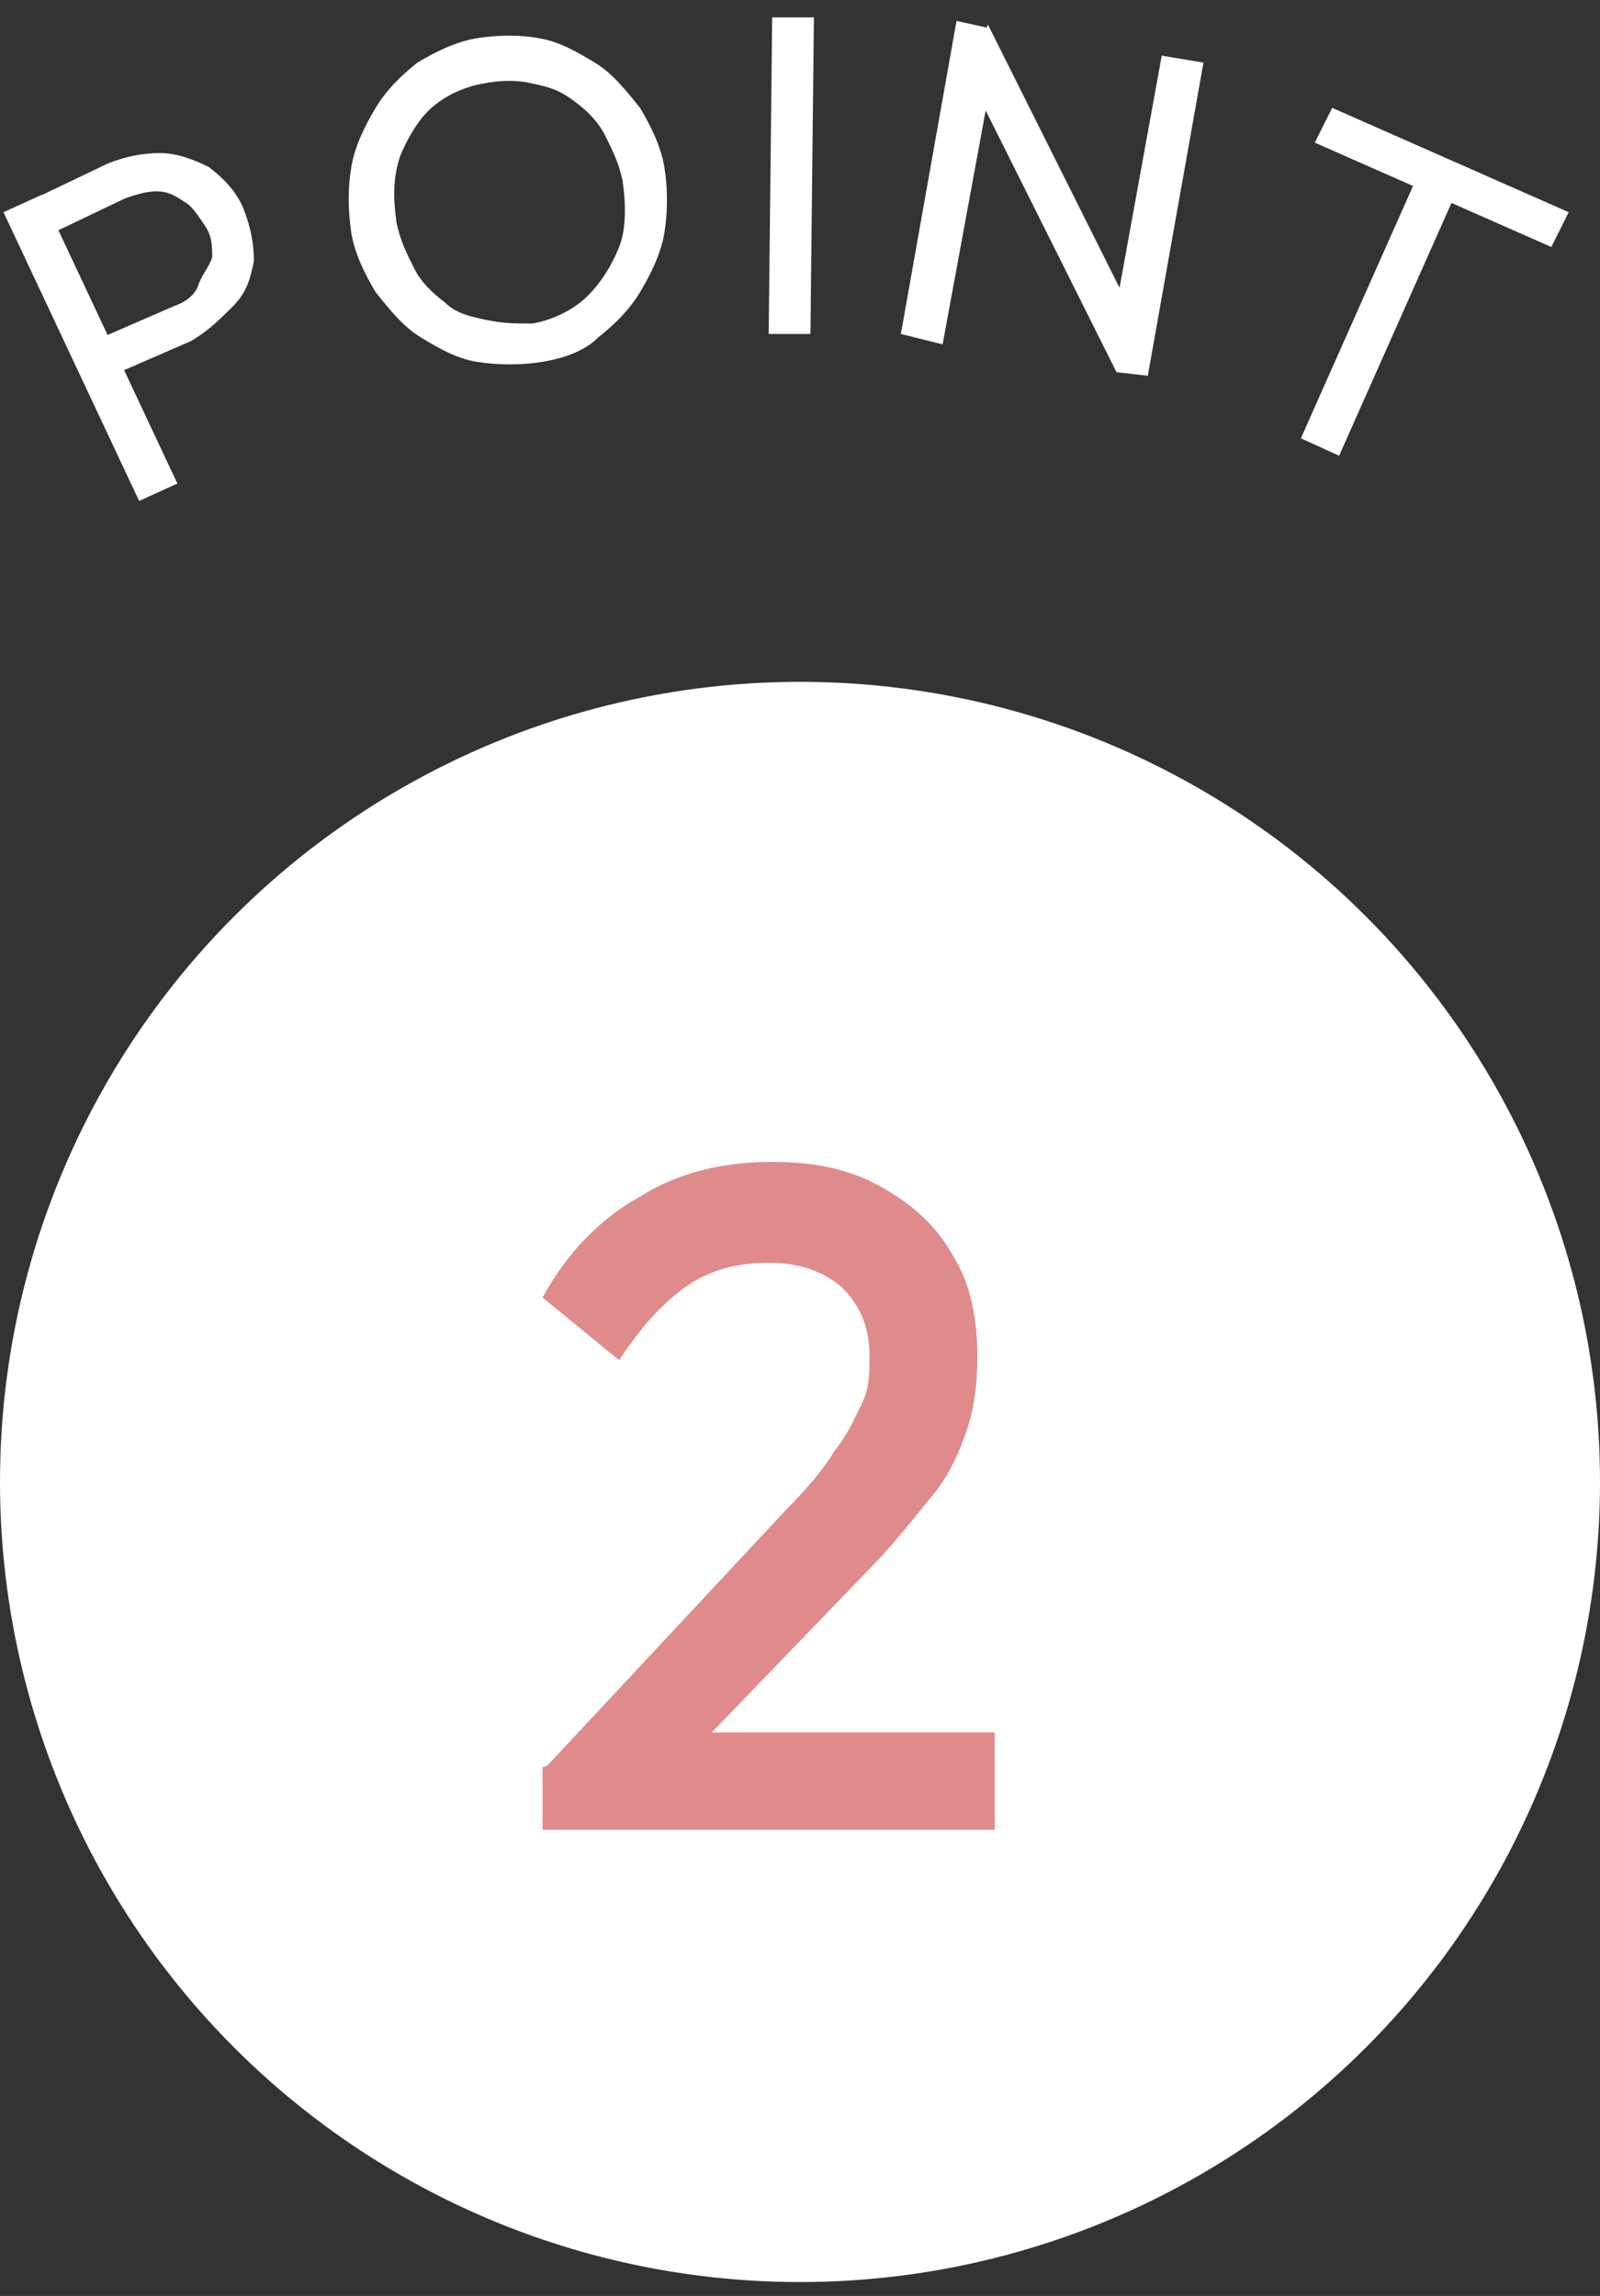 <?xml version="1.0" encoding="utf-8"?>
<!-- Generator: Adobe Illustrator 25.4.1, SVG Export Plug-In . SVG Version: 6.00 Build 0)  -->
<svg version="1.1" id="レイヤー_1" xmlns="http://www.w3.org/2000/svg" xmlns:xlink="http://www.w3.org/1999/xlink" x="0px"
	 y="0px" viewBox="0 0 46 66" style="enable-background:new 0 0 46 66;" xml:space="preserve">
<rect x="0" y="0" width="46" height="66" fill="#333333" stroke="none"/>
<style type="text/css">
	.st0{fill:#FFFFFF;}
	.st1{fill:#DF8B8B;}
</style>
<g>
	<g>
		<path class="st0" d="M4,14.4L0.1,6.1l1.1-0.5l3.9,8.3L4,14.4z M3.2,10.8l-0.5-1L5,8.8c0.3-0.1,0.6-0.3,0.7-0.6S6,7.7,6.1,7.4
			c0-0.3,0-0.6-0.2-0.9C5.7,6.2,5.5,5.9,5.3,5.8C5,5.6,4.8,5.5,4.5,5.5c-0.3,0-0.6,0.1-0.9,0.2L1.3,6.8l-0.5-1l2.3-1.1
			c0.5-0.2,1-0.3,1.5-0.3c0.5,0,1,0.2,1.4,0.4C6.4,5.1,6.8,5.5,7,6c0.2,0.5,0.3,1,0.3,1.5C7.2,8,7.1,8.4,6.7,8.8S6,9.5,5.5,9.8
			L3.2,10.8z"/>
		<path class="st0" d="M15.6,10.4c-0.6,0.1-1.3,0.1-1.9,0c-0.6-0.1-1.1-0.4-1.6-0.7s-0.9-0.8-1.3-1.3c-0.3-0.5-0.6-1.1-0.7-1.7
			C10,6,10,5.4,10.1,4.8c0.1-0.6,0.4-1.2,0.7-1.7c0.3-0.5,0.7-0.9,1.2-1.3c0.5-0.3,1.1-0.6,1.7-0.7c0.6-0.1,1.3-0.1,1.8,0
			c0.6,0.1,1.1,0.4,1.6,0.7c0.5,0.3,0.9,0.8,1.3,1.3c0.3,0.5,0.6,1.1,0.7,1.7c0.1,0.6,0.1,1.3,0,1.9c-0.1,0.6-0.4,1.2-0.7,1.7
			c-0.3,0.5-0.7,0.9-1.2,1.3C16.8,10.1,16.2,10.3,15.6,10.4z M15.3,9.3c0.6-0.1,1.2-0.4,1.6-0.8c0.4-0.4,0.7-0.9,0.9-1.4
			s0.2-1.2,0.1-1.9c-0.1-0.5-0.3-0.9-0.5-1.3c-0.2-0.4-0.5-0.7-0.9-1c-0.4-0.3-0.7-0.4-1.2-0.5c-0.4-0.1-0.9-0.1-1.4,0
			c-0.6,0.1-1.2,0.4-1.6,0.8C12,3.5,11.7,4,11.5,4.5c-0.2,0.6-0.2,1.2-0.1,1.9c0.1,0.5,0.3,0.9,0.5,1.3c0.2,0.4,0.5,0.7,0.9,1
			C13.1,9,13.5,9.1,14,9.2S14.8,9.3,15.3,9.3z"/>
		<path class="st0" d="M22.1,9.6l0.1-9.1l1.2,0l-0.1,9.1L22.1,9.6z"/>
		<path class="st0" d="M25.9,9.6l1.6-9l0.9,0.2l0.1,1.5l-1.4,7.6L25.9,9.6z M32.1,10.7l-4.2-8.4l0.5-1.6l4.2,8.4L32.1,10.7z
			 M32.1,10.7L32,9.3l1.4-7.7l1.2,0.2l-1.6,9L32.1,10.7z"/>
		<path class="st0" d="M37.4,12.6L41,4.5L42.1,5l-3.6,8.1L37.4,12.6z M37.8,4.1l0.5-1l6.8,3l-0.5,1L37.8,4.1z"/>
	</g>
	<circle class="st0" cx="23" cy="42.6" r="23"/>
	<g>
		<path class="st1" d="M15.6,50.9l7-7.5c0.6-0.6,1.1-1.2,1.4-1.7c0.4-0.5,0.6-1,0.8-1.4s0.2-0.9,0.2-1.3c0-0.9-0.3-1.5-0.8-2
			c-0.6-0.5-1.3-0.7-2.1-0.7c-0.9,0-1.7,0.2-2.4,0.7c-0.7,0.5-1.3,1.2-1.9,2.1l-2.2-1.8c0.7-1.3,1.7-2.3,2.8-2.9
			c1.1-0.7,2.4-1,3.8-1c1.2,0,2.2,0.2,3.1,0.7c0.9,0.5,1.6,1.1,2.1,2c0.5,0.8,0.7,1.8,0.7,2.9c0,0.8-0.1,1.5-0.3,2.1
			c-0.2,0.6-0.5,1.3-1,1.9c-0.5,0.6-1.1,1.4-1.9,2.2l-5.4,5.6L15.6,50.9z M15.6,52.7v-1.9l2.7-1h10.3v2.8H15.6z"/>
	</g>
</g>
</svg>
